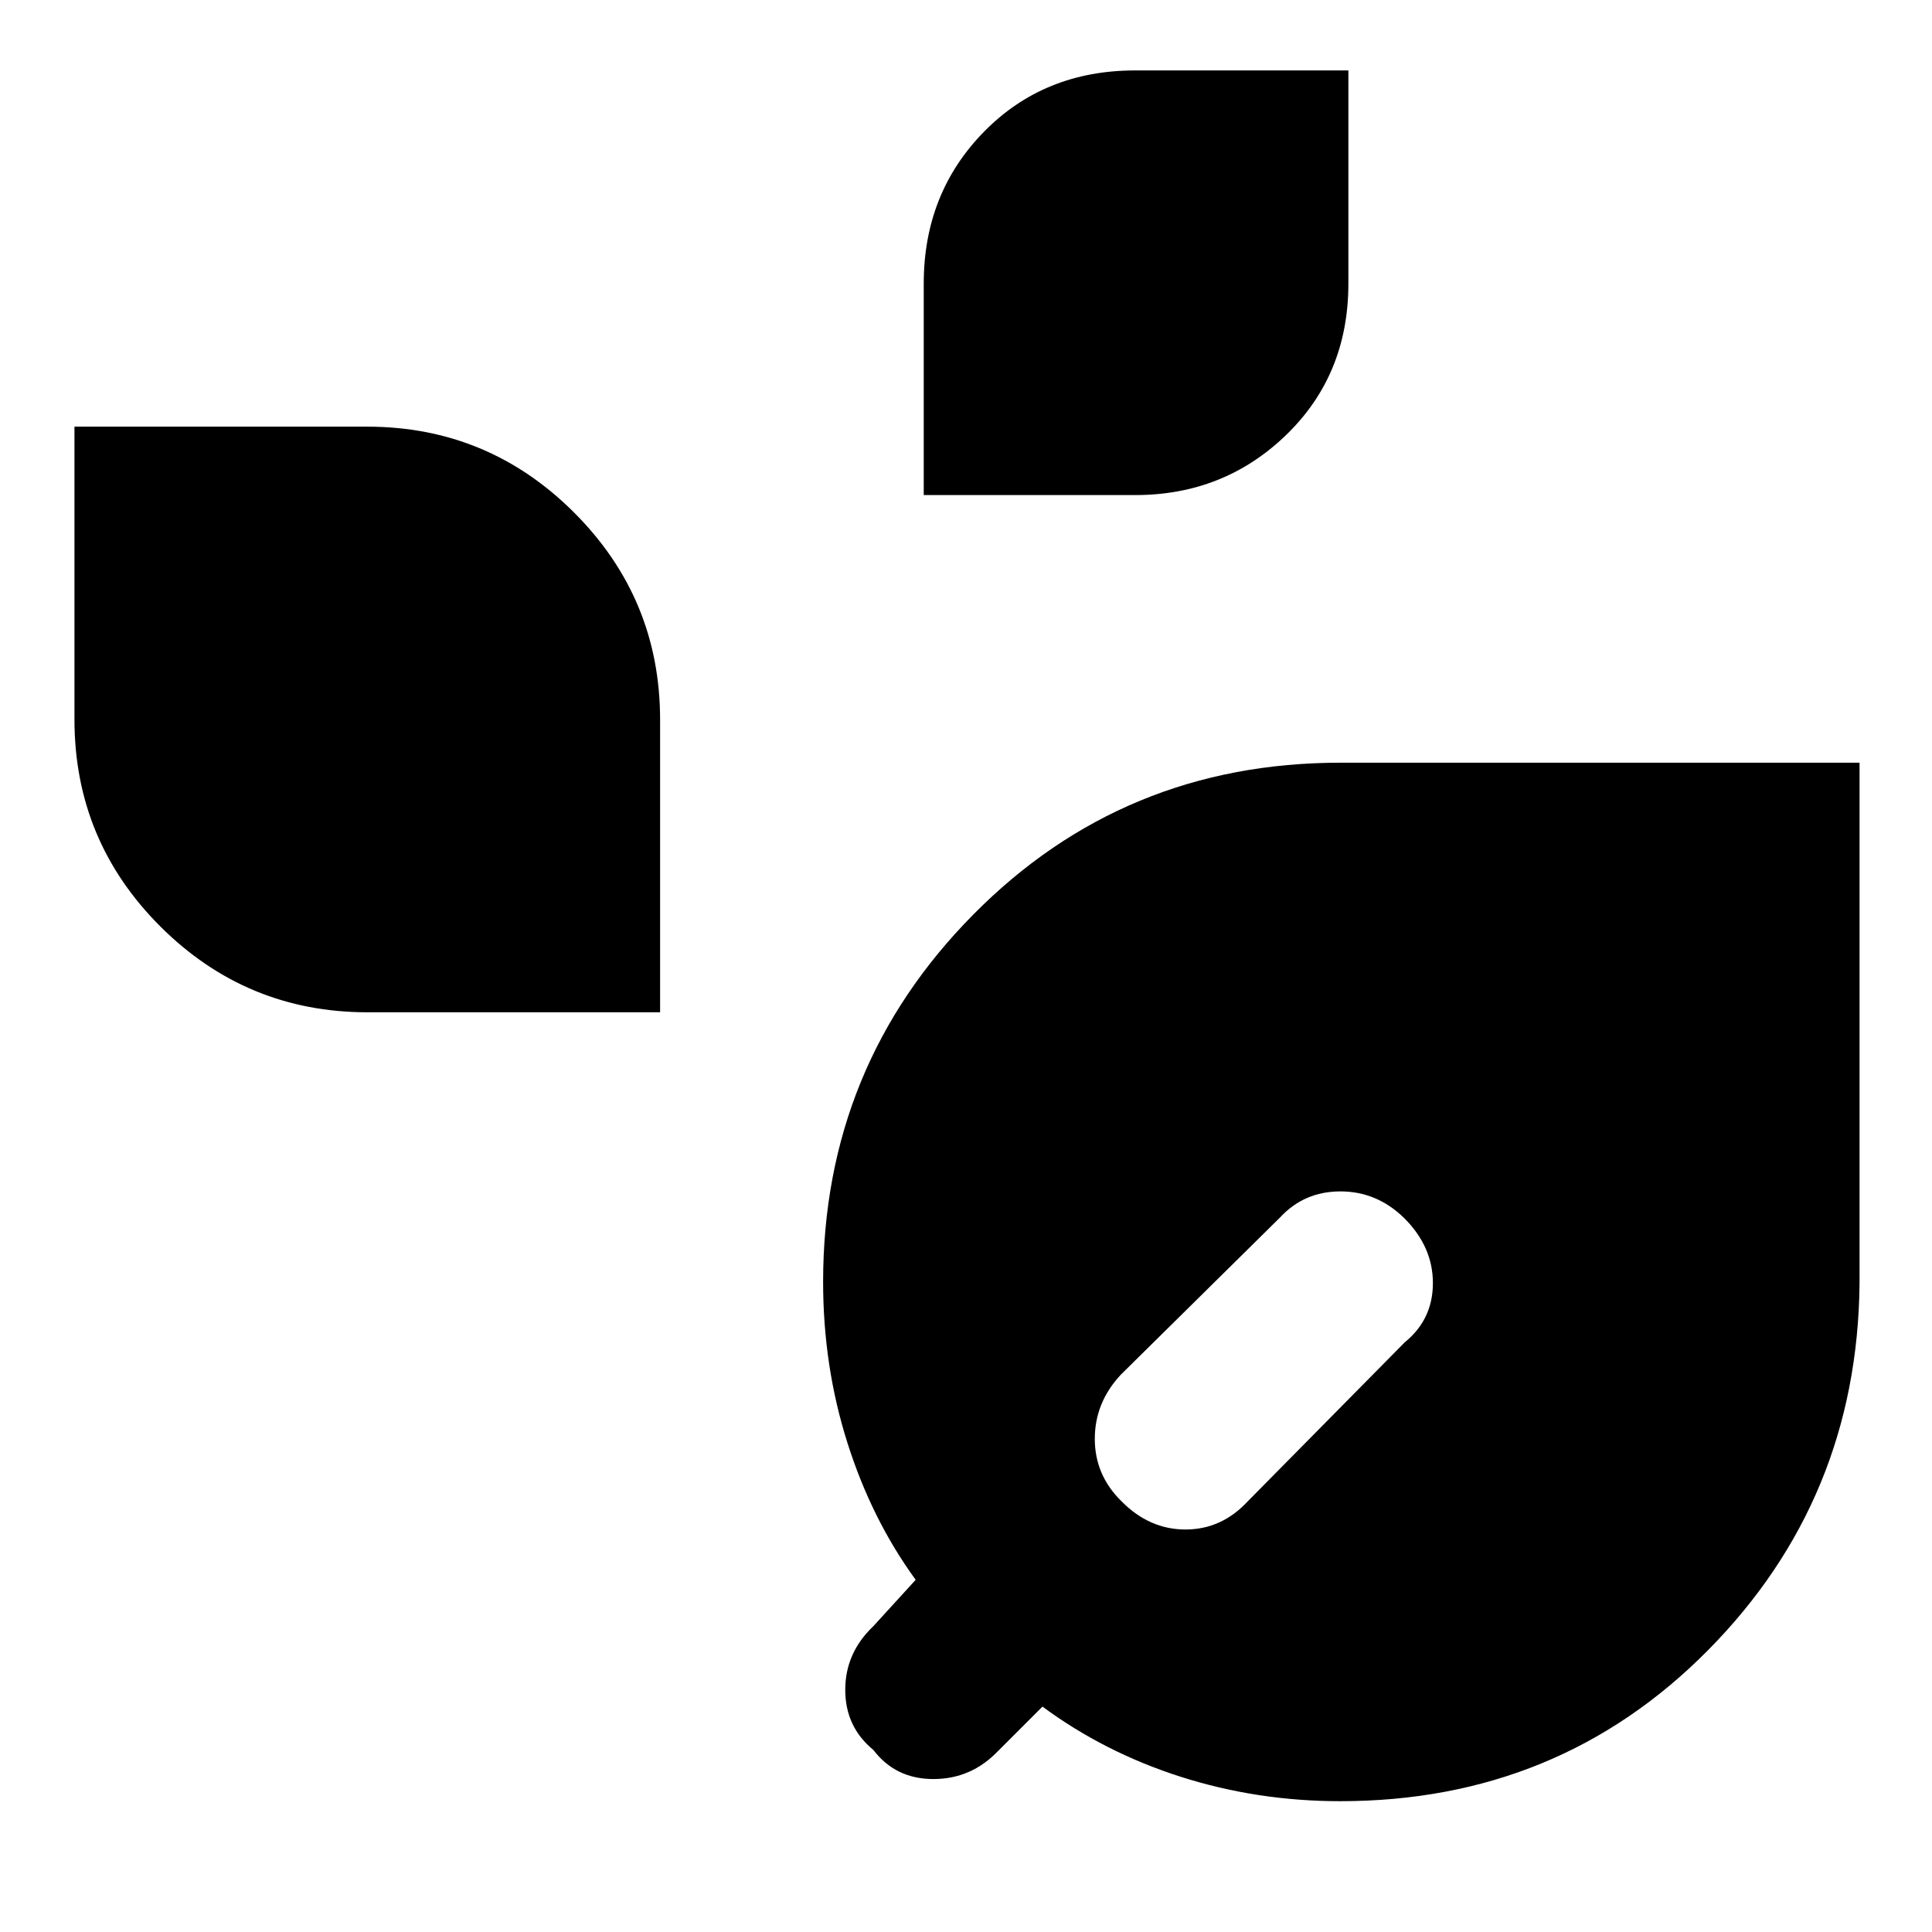 <svg xmlns="http://www.w3.org/2000/svg" height="48" viewBox="0 -960 960 960" width="48"><path d="M666-65q-41.35 0-79.31-12.13Q548.74-89.27 518-112l-22 22q-13.36 14-32.18 14T434-90.43q-14-11.49-14-29.89 0-18.39 14-31.68l21-23q-21.8-29.88-33.9-68-12.1-38.12-12.1-80 0-107.08 74.6-182.54t182.44-75.48H924v258.64q-1 107.25-75.26 182.32Q774.49-65 666-65ZM557.29-214q13.81 14 31.76 14Q607-200 620-214l78-79q14-11.36 14-29.45t-14.29-32.32Q684.14-368 666.07-368T636-355l-79 78q-13 13.89-13 31.94Q544-227 557.29-214ZM182.64-457q-60.23 0-102.93-42.61Q37-542.22 37-602.5V-748h145.36q60.23 0 102.93 42.71Q328-662.59 328-602.36V-457H182.64ZM459-714v-105.08q0-44.91 29.89-75.41Q518.78-925 564.06-925H670v105.94q0 45.28-30.9 75.17Q608.21-714 564.08-714H459Z"/></svg>